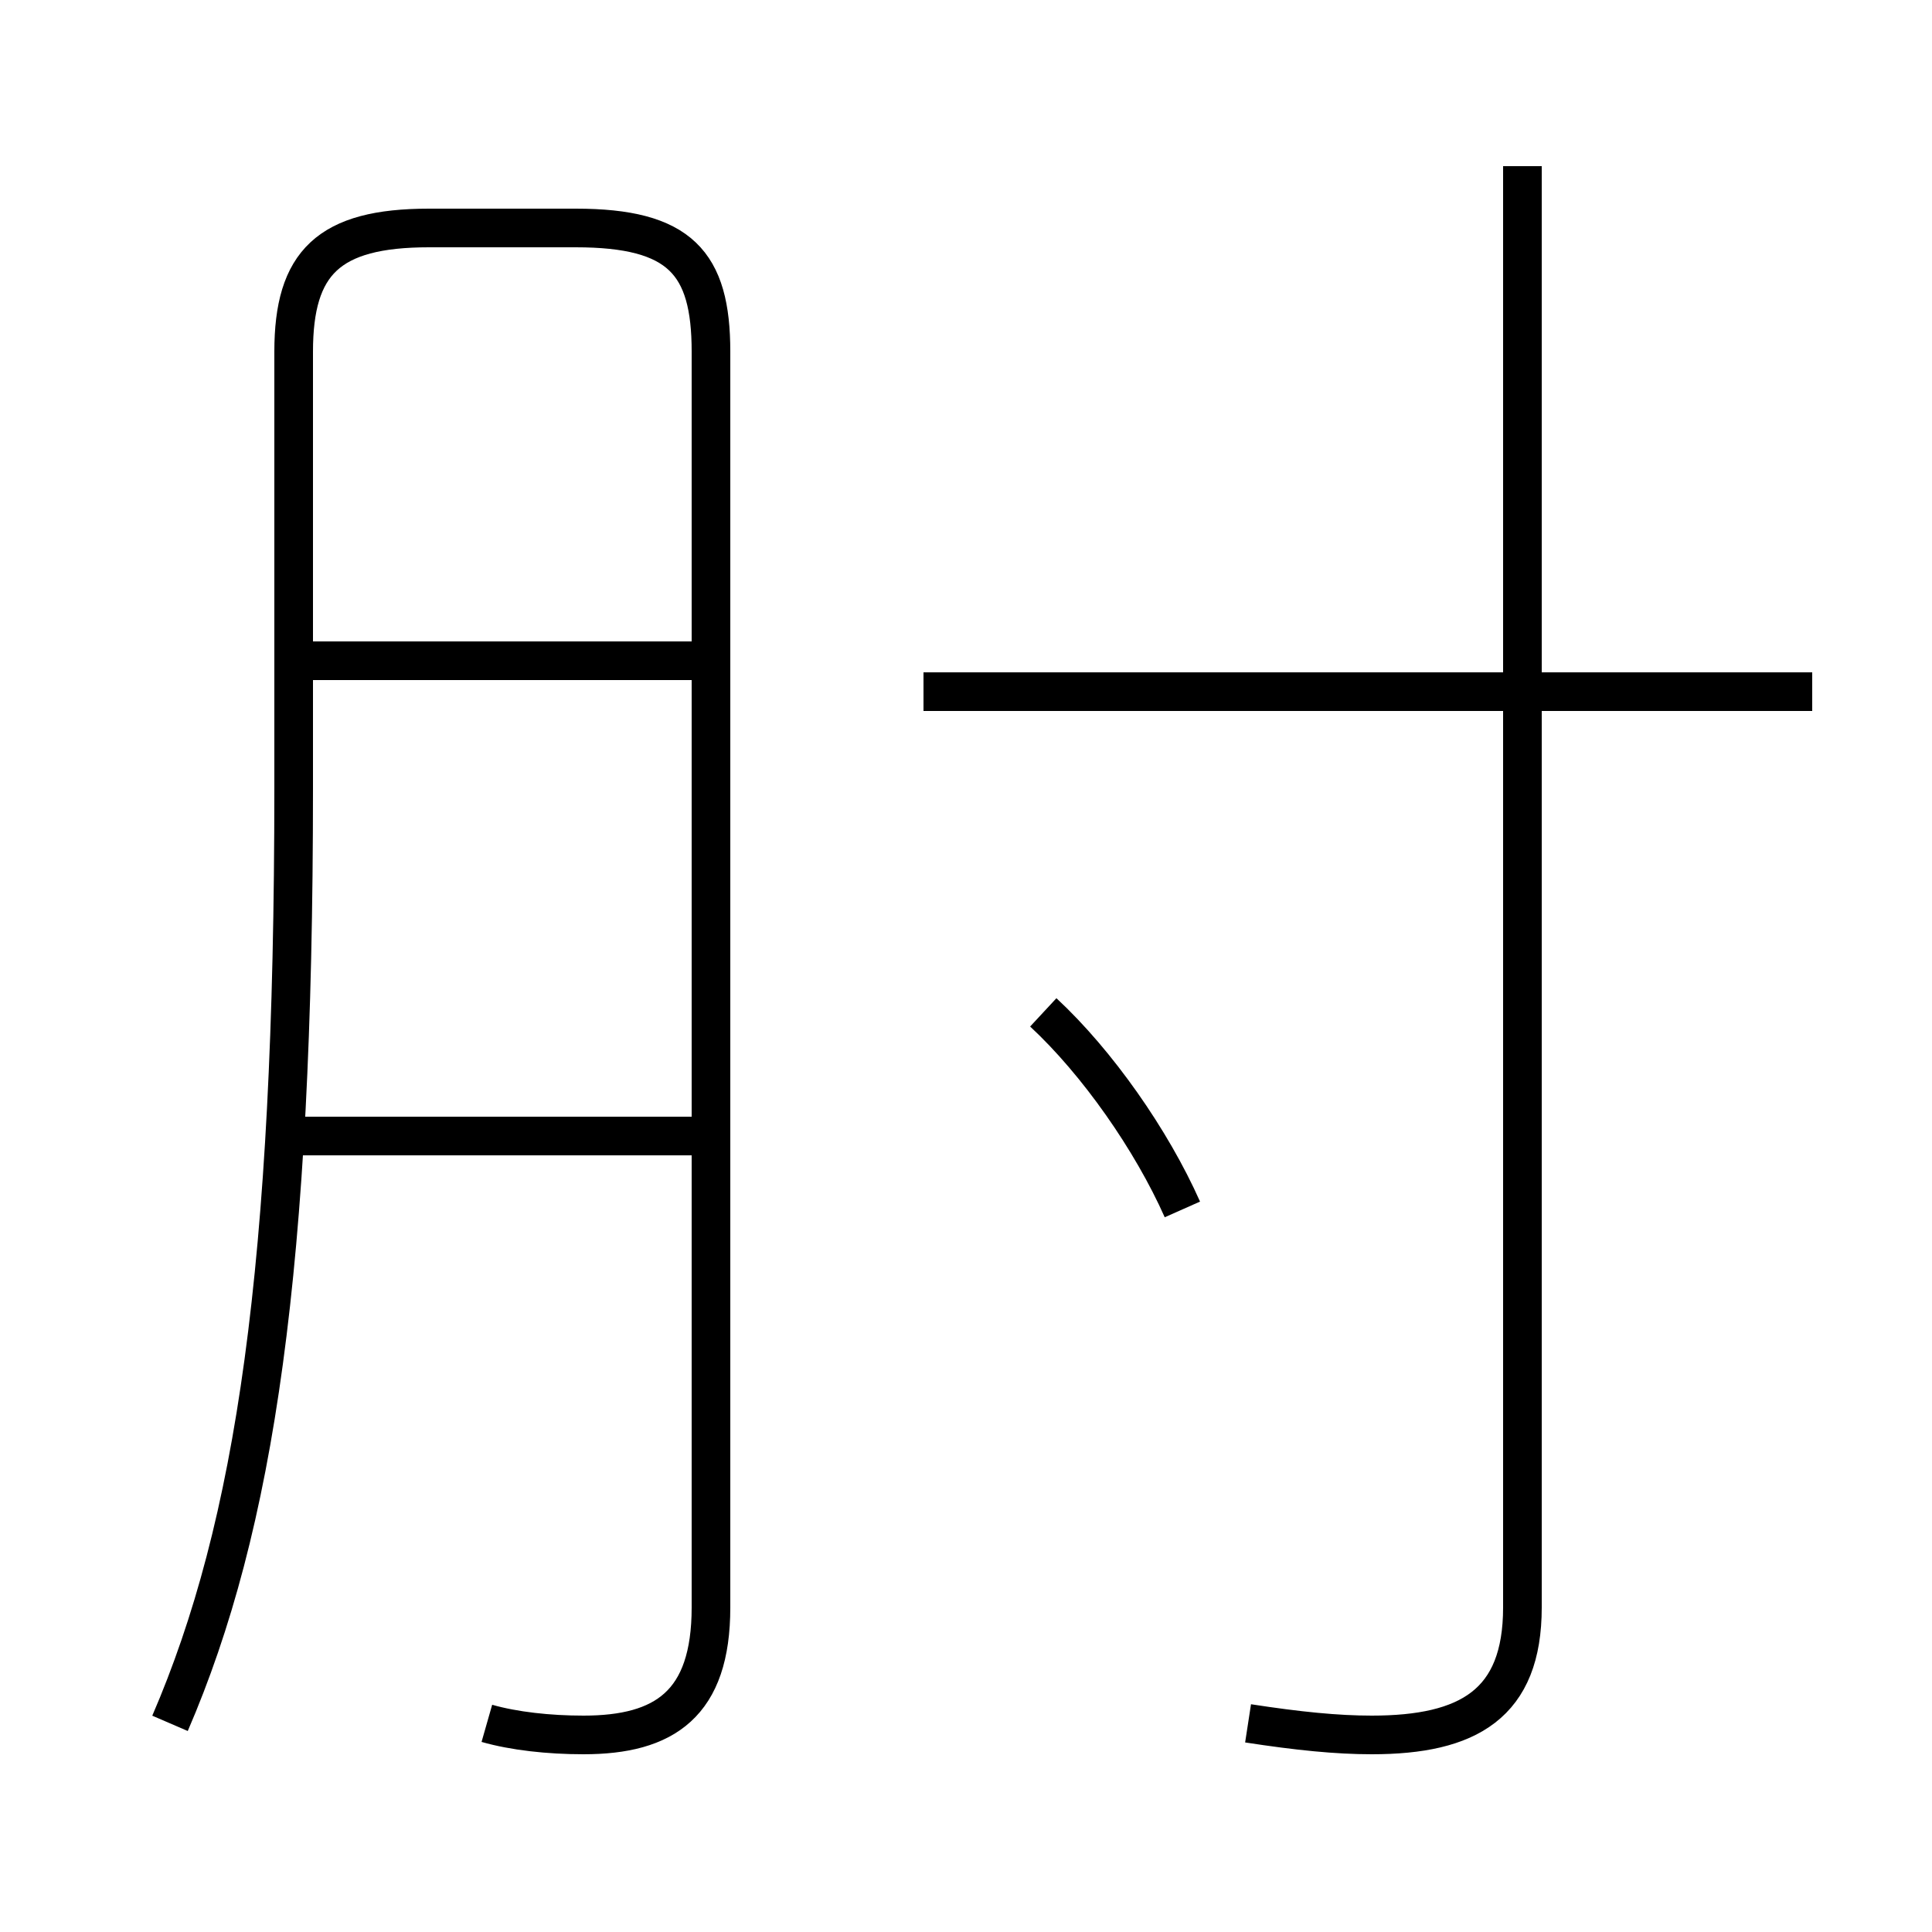 <?xml version='1.0' encoding='utf8'?>
<svg viewBox="0.0 -44.0 50.0 50.0" version="1.1" xmlns="http://www.w3.org/2000/svg">
<rect x="0.0" y="-44.0" width="50.0" height="50.0" fill="#808080" stroke="none"/>
<rect x="-1000" y="-1000" width="2000" height="2000" stroke="white" fill="white"/>
<g style="fill:none; stroke:#000000;  stroke-width:1">
<path d="M 12.6 -0.6 C 13.3 -0.8 14.2 -0.9 15.1 -0.9 C 17.2 -0.9 18.4 -0.1 18.4 2.4 L 18.4 34.9 C 18.4 37.2 17.6 38.1 14.9 38.1 L 11.1 38.1 C 8.5 38.1 7.6 37.2 7.6 34.9 L 7.6 23.6 C 7.6 11.2 6.6 4.5 4.4 -0.6 M 18.4 26.9 L 7.3 26.9 M 18.4 14.6 L 7.5 14.6 M 46.9 26.1 L 23.9 26.1 M 32.3 -0.6 C 33.6 -0.8 34.6 -0.9 35.5 -0.9 C 38.0 -0.9 39.4 -0.1 39.4 2.4 L 39.4 39.7 M 30.6 12.7 C 29.8 14.5 28.4 16.5 27.0 17.8 " transform="scale(1, -1)" />
</g>
</svg>